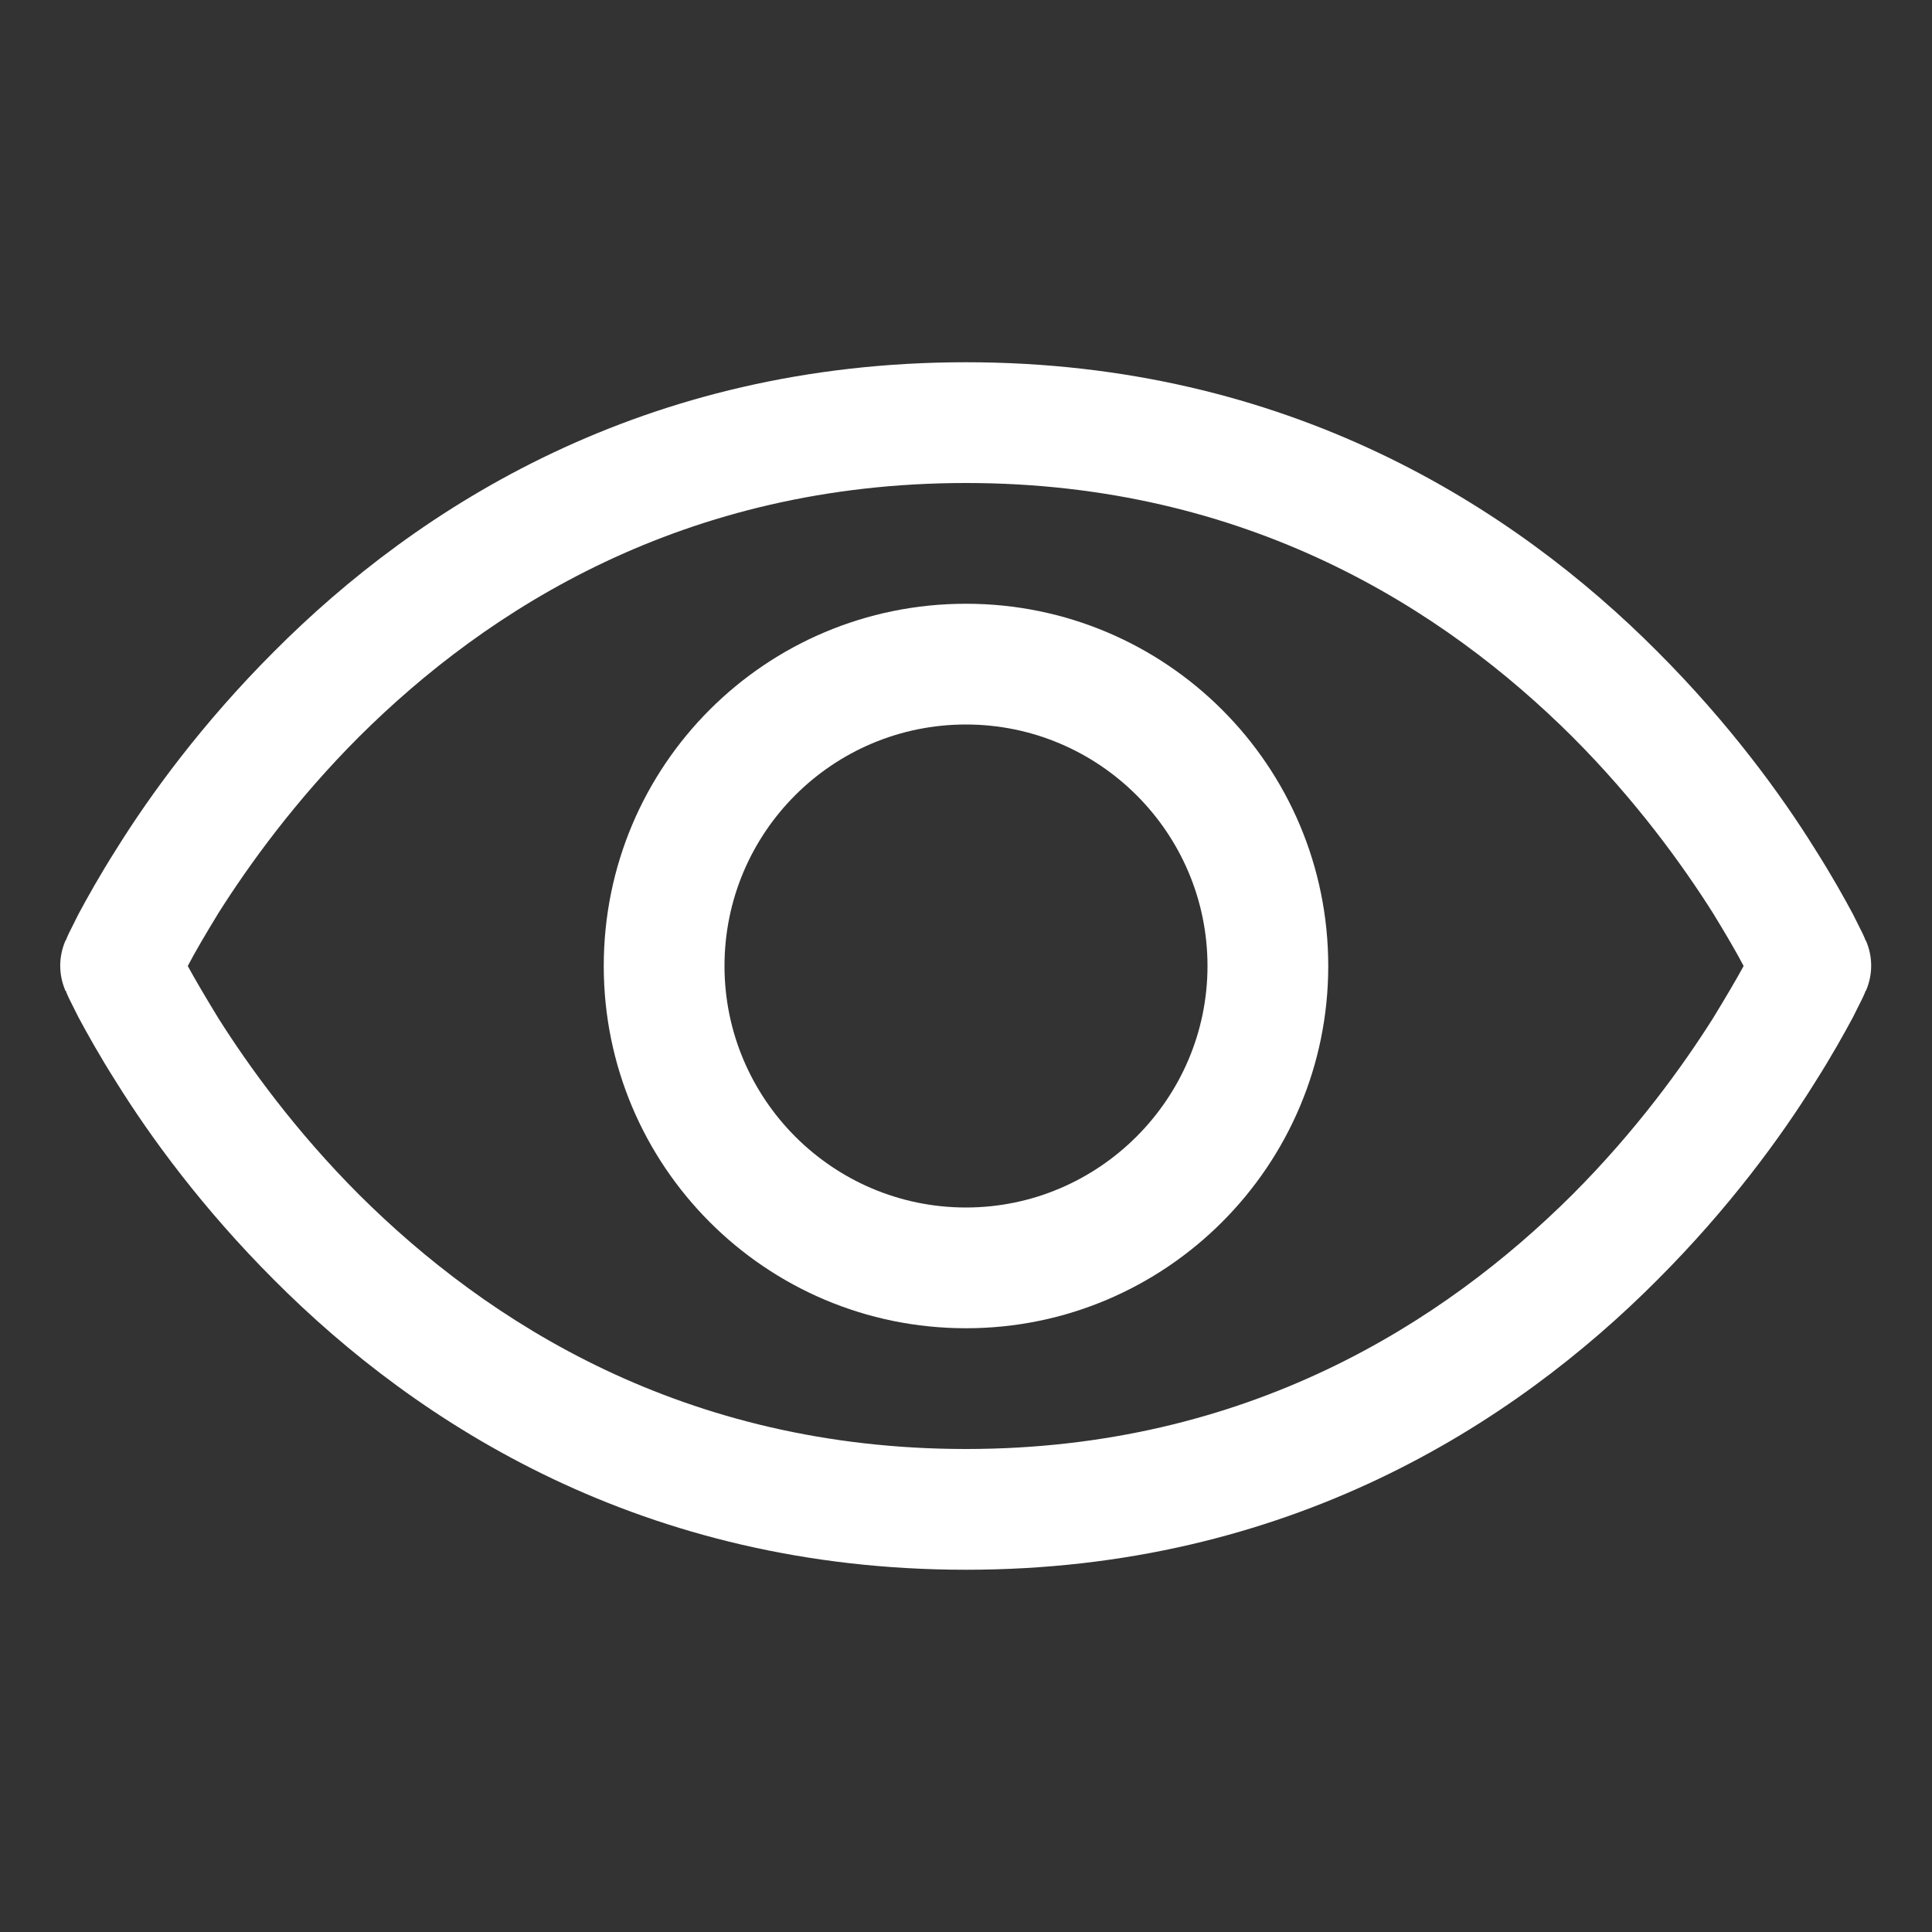 <svg width="32" height="32" viewBox="0 0 32 32" fill="none" xmlns="http://www.w3.org/2000/svg" xmlns:xlink="http://www.w3.org/1999/xlink">
	<rect x="0" y="0" width="32" height="32" fill="#333333" stroke="none"/>
	<desc>
			Created with Pixso.
	</desc>
	<defs/>
	<path id="Vector (Stroke)" d="M4.54 10.79C6.92 8.4 10.66 6 16 6C21.33 6 25.07 8.4 27.45 10.79C28.64 11.98 29.5 13.16 30.06 14.06C30.34 14.5 30.55 14.88 30.69 15.14C30.76 15.28 30.81 15.38 30.85 15.46C30.87 15.5 30.88 15.53 30.89 15.55L30.9 15.58L30.91 15.58L30.91 15.59L30.91 15.59C30.91 15.59 30.91 15.59 30 16C30.91 16.4 30.91 16.4 30.91 16.4L30.91 16.4L30.91 16.41L30.9 16.41L30.89 16.44C30.88 16.46 30.87 16.49 30.85 16.53C30.81 16.61 30.76 16.71 30.69 16.85C30.55 17.11 30.34 17.49 30.06 17.93C29.5 18.83 28.64 20.01 27.45 21.2C25.07 23.59 21.33 26 16 26C10.66 26 6.92 23.59 4.54 21.2C3.35 20.01 2.49 18.83 1.93 17.93C1.65 17.49 1.44 17.11 1.3 16.85C1.23 16.71 1.18 16.61 1.14 16.53C1.12 16.49 1.11 16.46 1.1 16.44L1.09 16.41L1.08 16.41L1.08 16.4L1.08 16.4C1.08 16.4 1.08 16.4 2 16C1.08 15.59 1.08 15.59 1.08 15.59L1.08 15.59L1.08 15.58L1.09 15.58L1.1 15.55C1.11 15.53 1.12 15.5 1.14 15.46C1.18 15.38 1.23 15.28 1.3 15.14C1.44 14.88 1.65 14.5 1.93 14.06C2.49 13.16 3.35 11.98 4.54 10.79ZM2 16L1.08 15.59C0.97 15.85 0.97 16.14 1.08 16.4L2 16ZM3.11 16C3.23 16.22 3.4 16.51 3.62 16.87C4.12 17.66 4.89 18.73 5.95 19.79C8.07 21.9 11.33 24 16 24C20.66 24 23.92 21.9 26.04 19.79C27.1 18.73 27.87 17.66 28.37 16.87C28.59 16.51 28.76 16.22 28.88 16C28.76 15.77 28.59 15.48 28.37 15.12C27.87 14.33 27.1 13.26 26.04 12.2C23.92 10.09 20.66 8 16 8C11.33 8 8.07 10.09 5.95 12.2C4.89 13.26 4.12 14.33 3.62 15.12C3.4 15.48 3.23 15.77 3.11 16ZM30 16L30.91 16.4C31.02 16.14 31.02 15.85 30.91 15.59L30 16Z" fill="#FFFFFF" fill-opacity="1" fill-rule="evenodd"/>
	<path id="Vector (Stroke)" d="M16 12C13.79 12 12 13.79 12 16C12 18.2 13.79 20 16 20C18.2 20 20 18.2 20 16C20 13.79 18.2 12 16 12ZM10 16C10 12.68 12.68 10 16 10C19.31 10 22 12.68 22 16C22 19.31 19.31 22 16 22C12.68 22 10 19.31 10 16Z" fill="#FFFFFF" fill-opacity="1" fill-rule="evenodd"/>
</svg>

